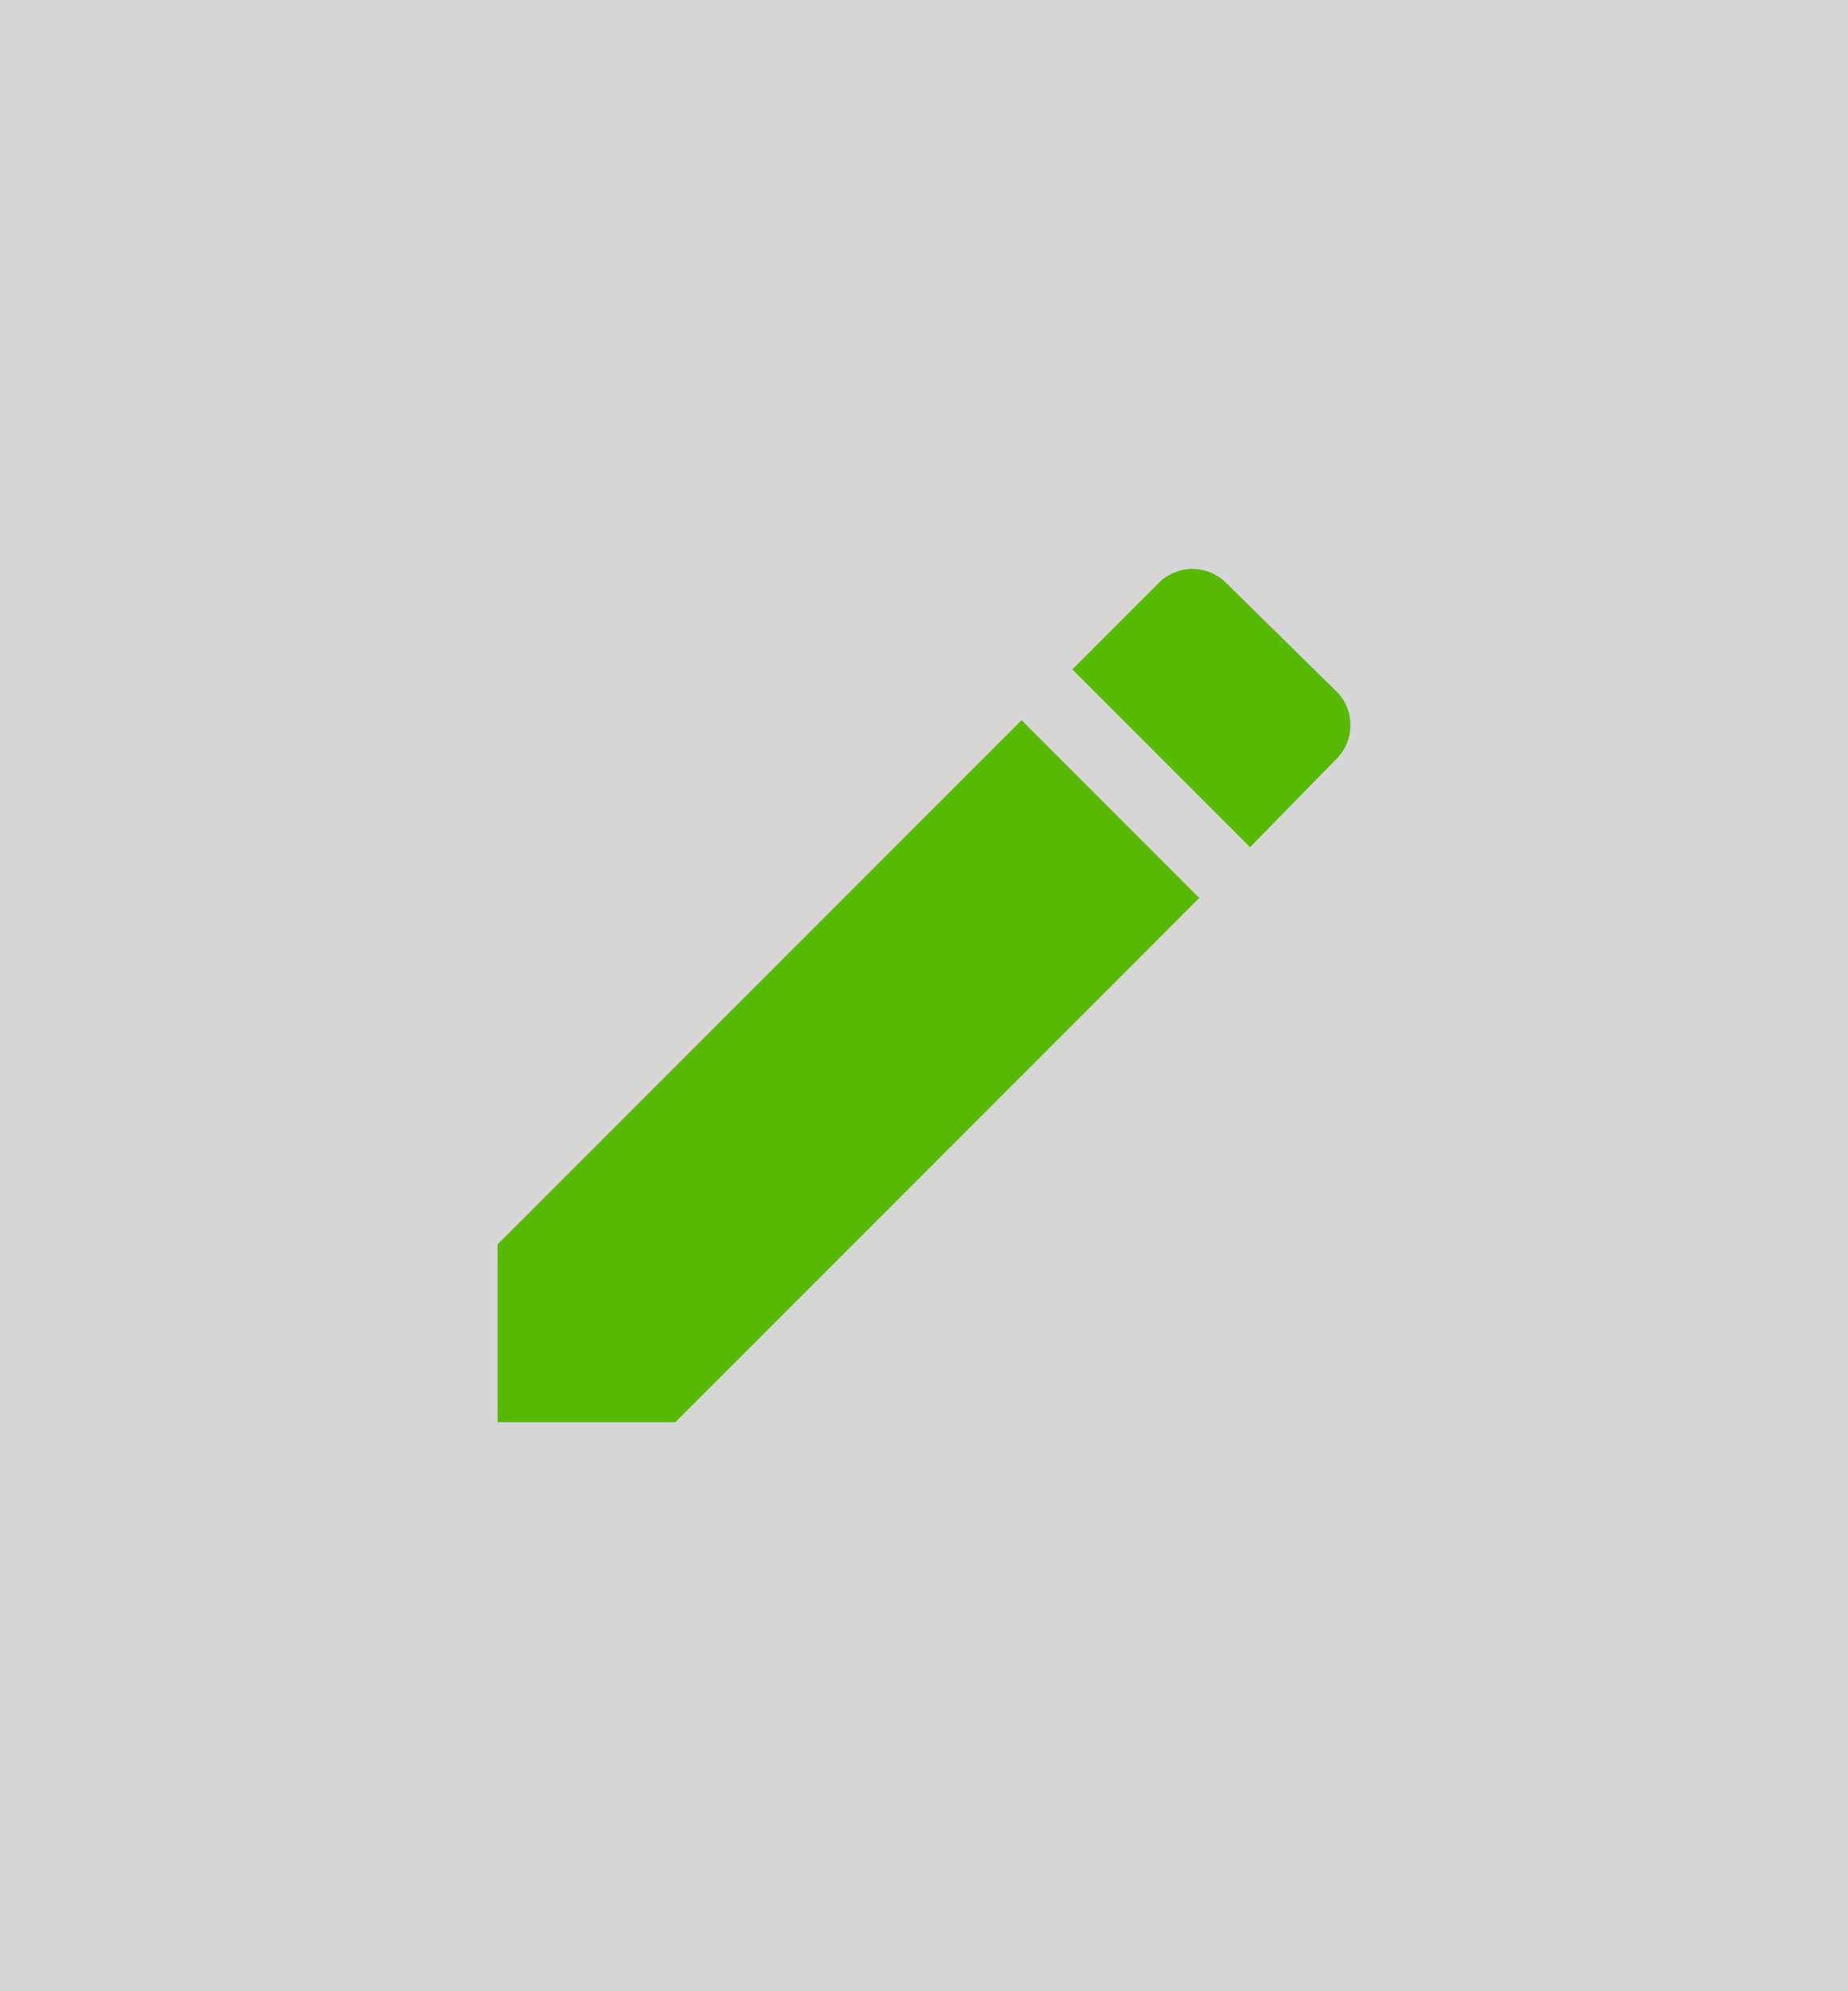 <svg width="26" height="28" viewBox="0 0 26 28" fill="none" xmlns="http://www.w3.org/2000/svg">
<rect x="0" y="0" width="26" height="28" fill="#333333" stroke="none"/>
<rect width="26" height="28" fill="white" fill-opacity="0.8"/>
<path d="M7 17.5V20H9.5L16.873 12.627L14.373 10.127L7 17.5ZM18.807 10.667C18.931 10.542 19 10.373 19 10.197C19 10.021 18.931 9.852 18.807 9.727L17.247 8.193C17.122 8.069 16.953 8 16.777 8C16.601 8 16.432 8.069 16.307 8.193L15.087 9.413L17.587 11.913L18.807 10.667Z" fill="#58BA00"/>
</svg>
